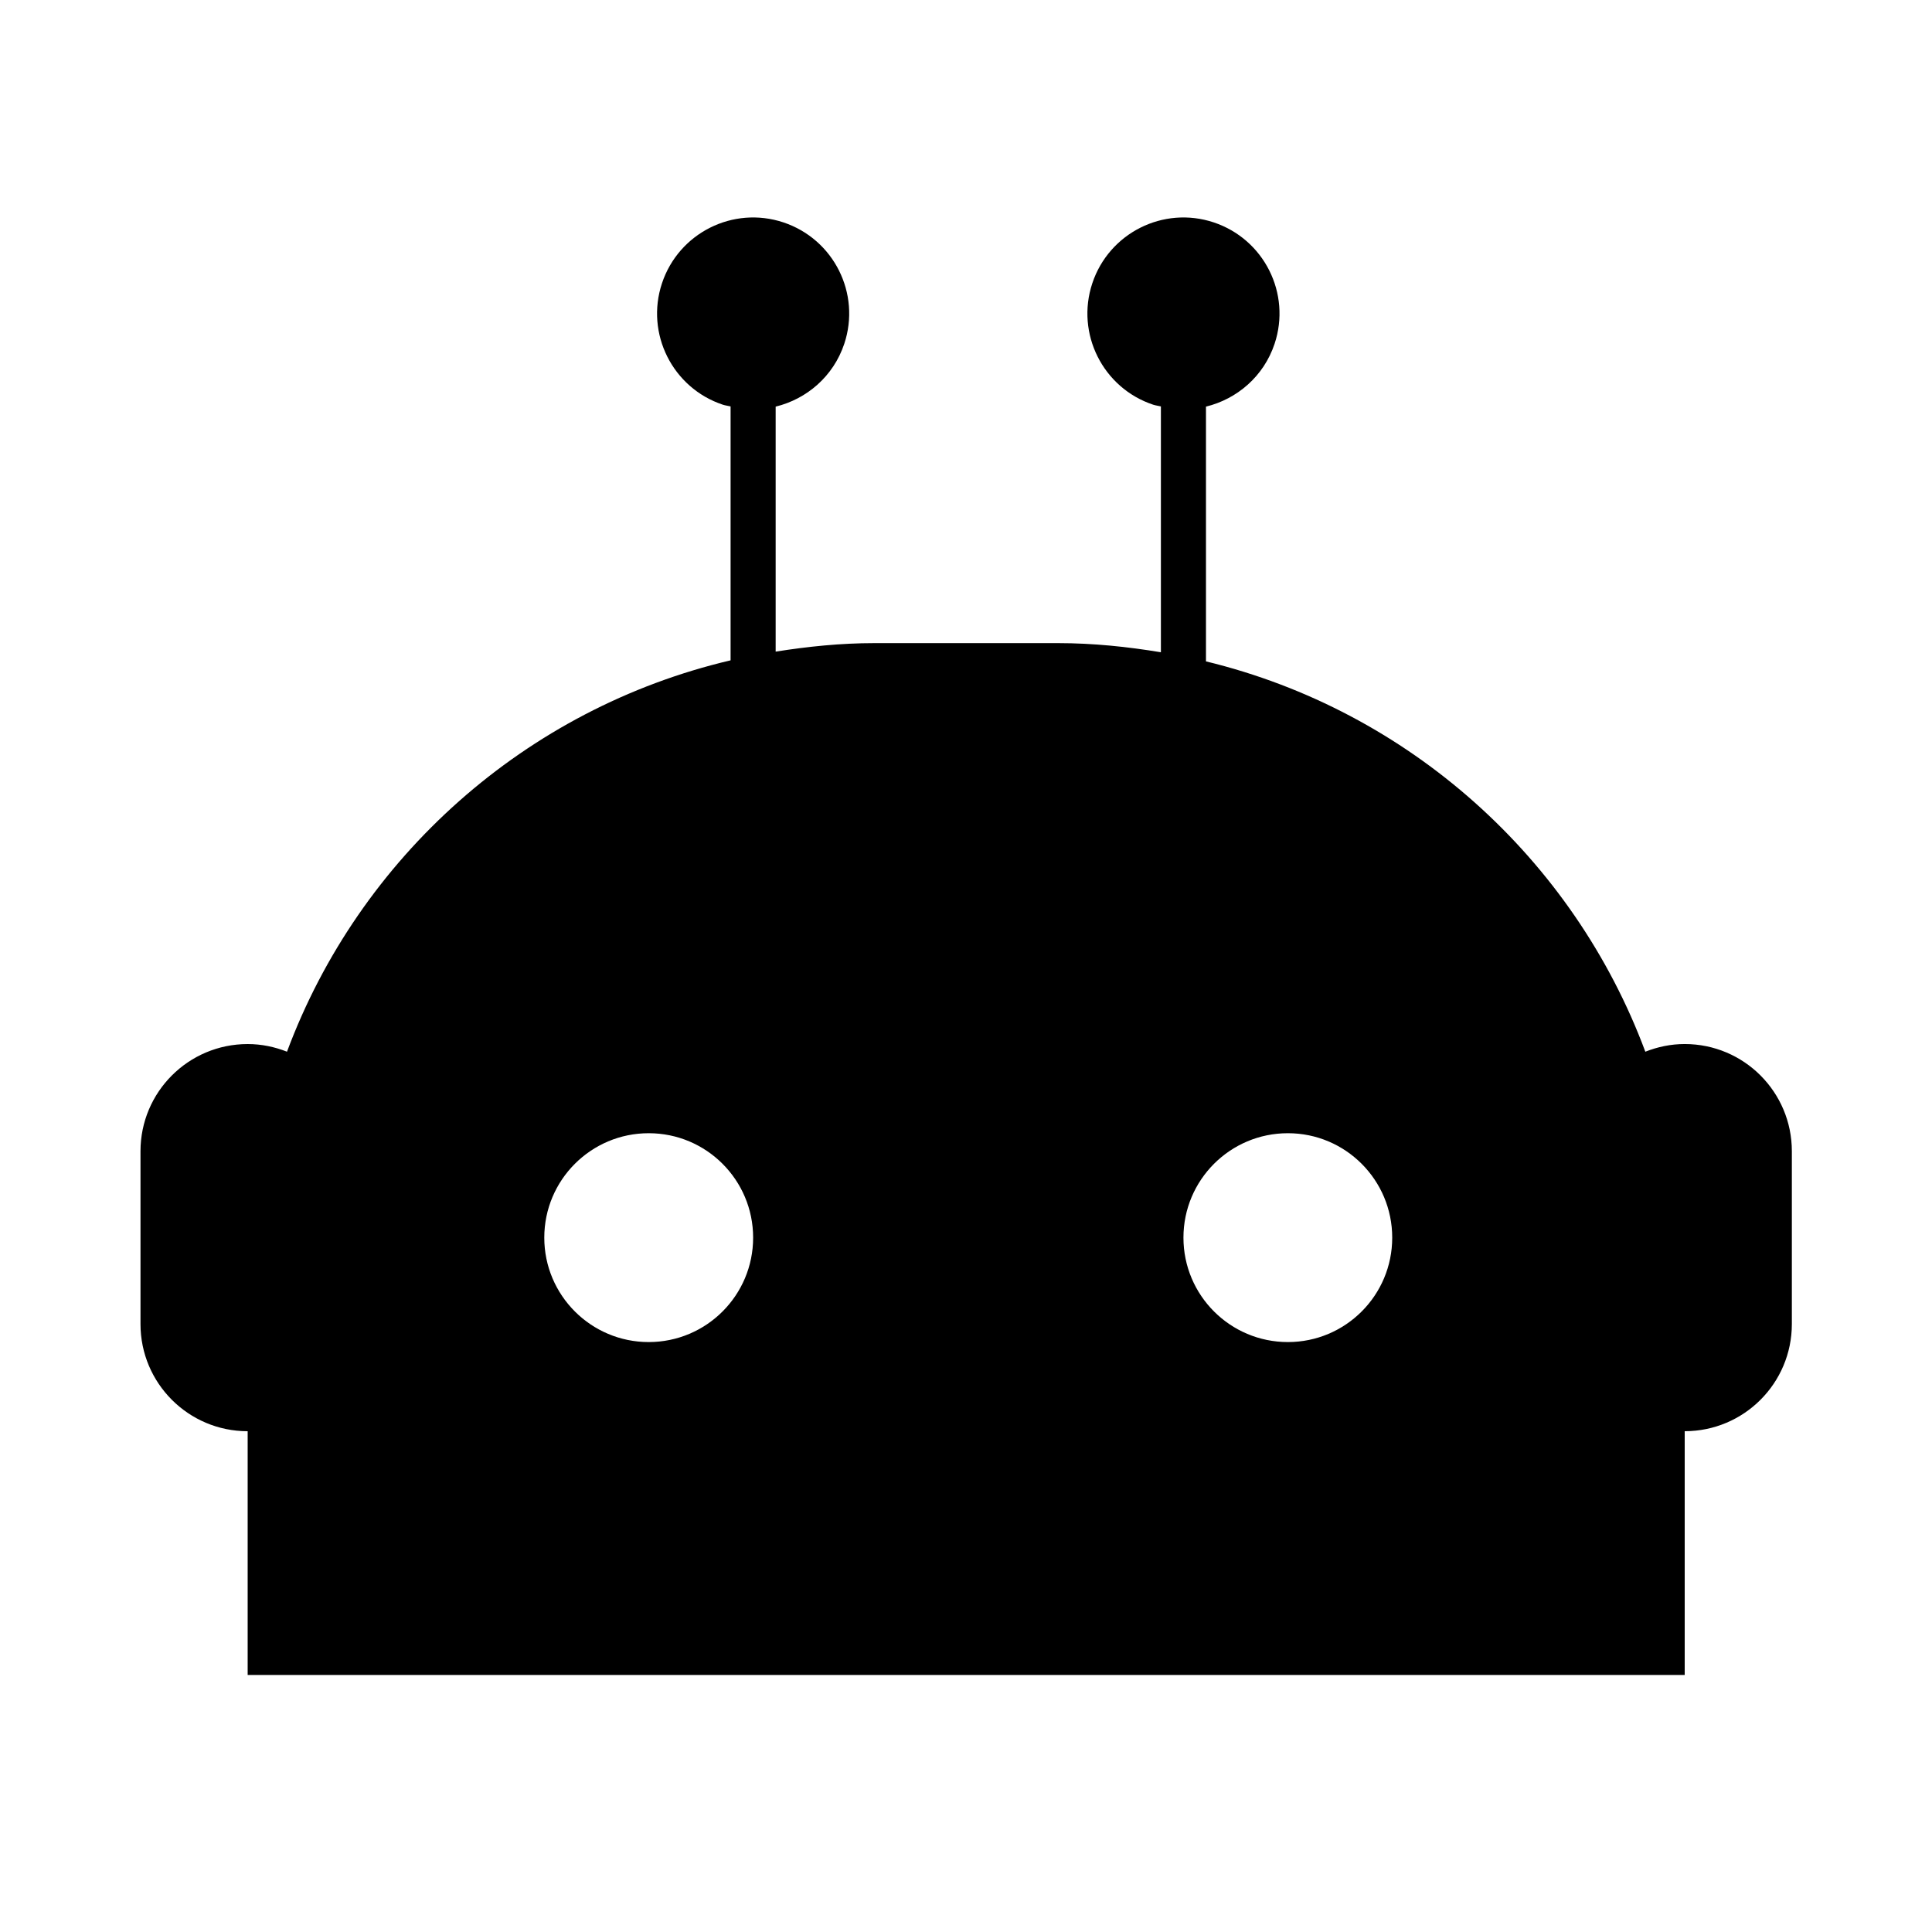 <svg height='100px' width='100px'  fill="#000000" xmlns="http://www.w3.org/2000/svg" xmlns:xlink="http://www.w3.org/1999/xlink" version="1.1" x="0px" y="0px" viewBox="0 0 100 100" enable-background="new 0 0 100 100" xml:space="preserve"><path d="M87.2,54.039c-0.722,0-1.406,0.148-2.038,0.397c-3.721-9.993-12.229-17.654-22.741-20.203V21.047  c1.607-0.392,2.989-1.565,3.551-3.251c0.867-2.604-0.543-5.416-3.149-6.285c-2.604-0.867-5.418,0.545-6.285,3.151  c-0.865,2.603,0.545,5.419,3.15,6.285c0.133,0.043,0.267,0.057,0.4,0.089v12.725c-1.734-0.287-3.504-0.473-5.32-0.473h-9.515  c-1.741,0-3.438,0.176-5.105,0.44V21.047c1.608-0.392,2.988-1.565,3.551-3.251c0.867-2.604-0.543-5.416-3.149-6.285  c-2.604-0.867-5.419,0.545-6.286,3.151c-0.865,2.603,0.545,5.419,3.15,6.285c0.133,0.043,0.267,0.057,0.401,0.089v13.143  c-10.614,2.495-19.213,10.194-22.96,20.257c-0.631-0.249-1.314-0.396-2.035-0.396c-3.064,0-5.548,2.483-5.548,5.547v8.946  c0,3.063,2.484,5.547,5.547,5.547v12.615H87.2V74.079c3.063,0,5.546-2.483,5.546-5.547v-8.946  C92.746,56.522,90.264,54.039,87.2,54.039z M33.577,69.465c-2.983,0-5.405-2.42-5.405-5.404c0-2.987,2.422-5.406,5.405-5.406  c2.985,0,5.405,2.419,5.405,5.406C38.982,67.045,36.562,69.465,33.577,69.465z M66.661,69.465c-2.987,0-5.406-2.42-5.406-5.404  c0-2.987,2.419-5.406,5.406-5.406c2.983,0,5.4,2.419,5.4,5.406C72.062,67.045,69.645,69.465,66.661,69.465z"></path></svg>